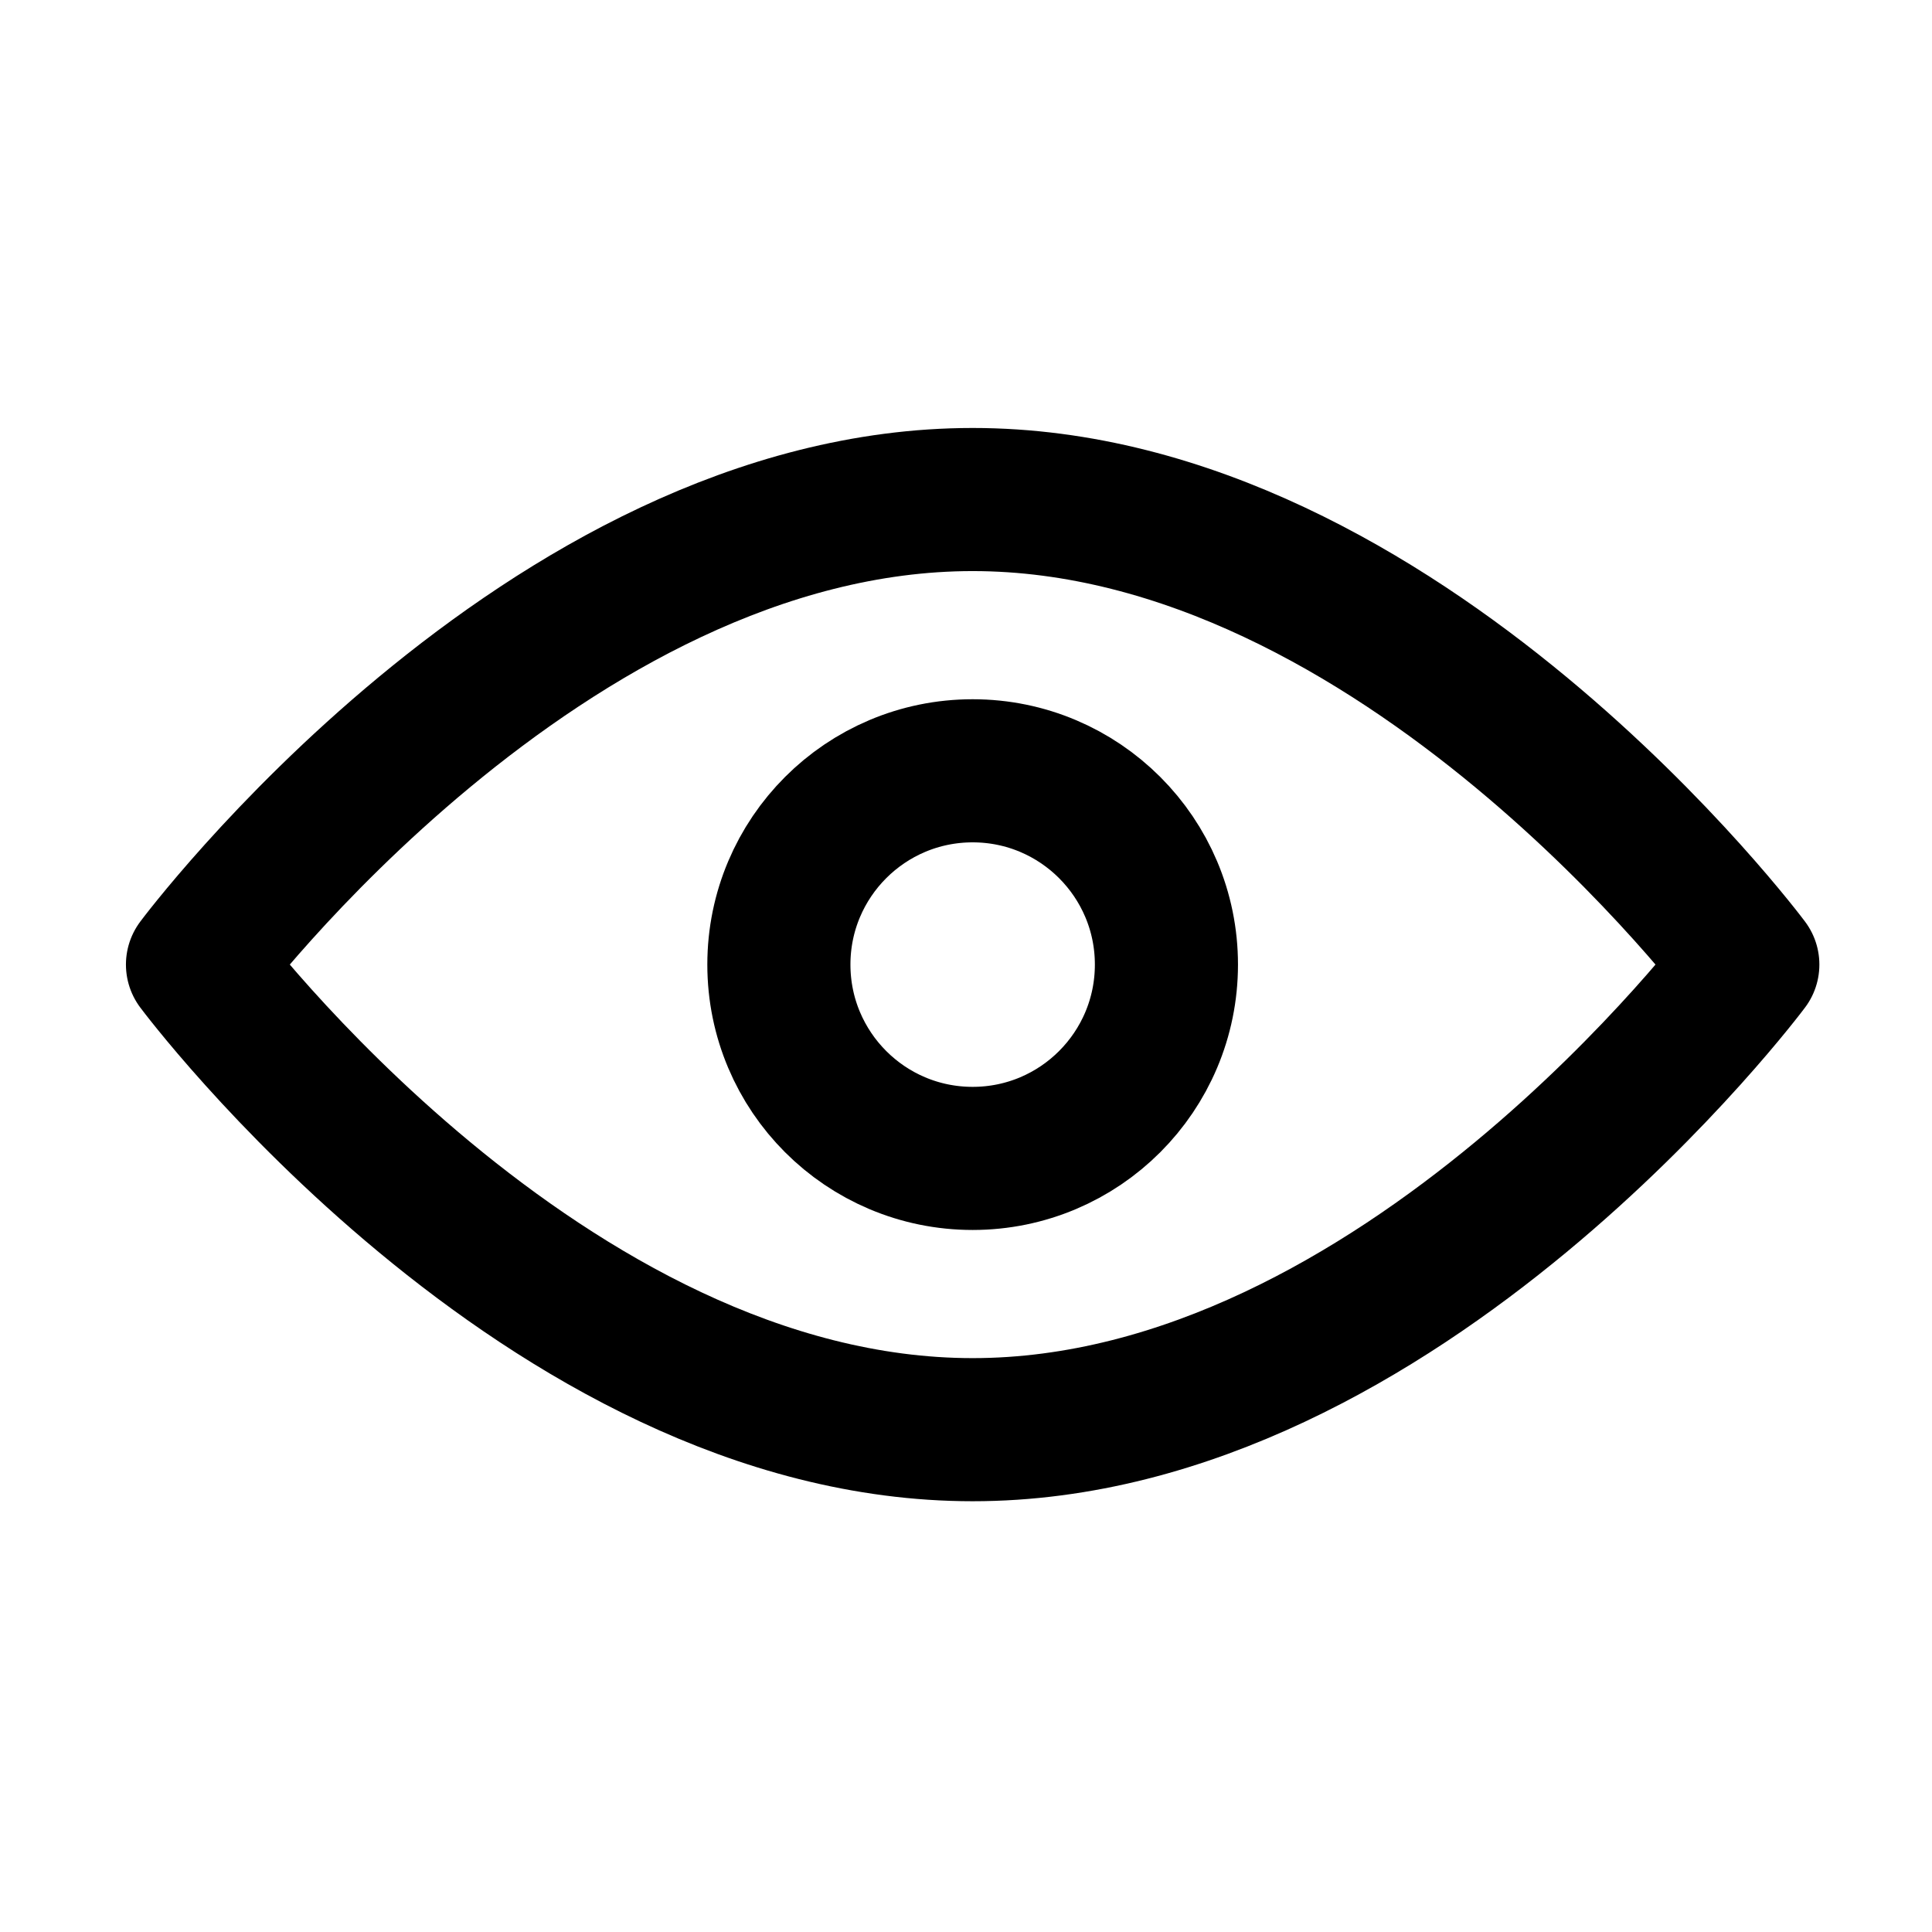 <svg width="27" height="27" viewBox="0 0 27 27" fill="none" xmlns="http://www.w3.org/2000/svg">
<path d="M13.593 19.98C19.576 19.98 24.426 13.48 24.426 13.48C24.426 13.48 19.576 6.981 13.593 6.981C7.61 6.981 2.76 13.48 2.76 13.48C2.76 13.48 7.61 19.98 13.593 19.98Z" stroke="black" stroke-width="2" stroke-linejoin="round"/>
<path d="M13.593 16.189C15.089 16.189 16.301 14.976 16.301 13.48C16.301 11.985 15.089 10.772 13.593 10.772C12.097 10.772 10.885 11.985 10.885 13.48C10.885 14.976 12.097 16.189 13.593 16.189Z" stroke="black" stroke-width="2" stroke-linejoin="round"/>
</svg>
